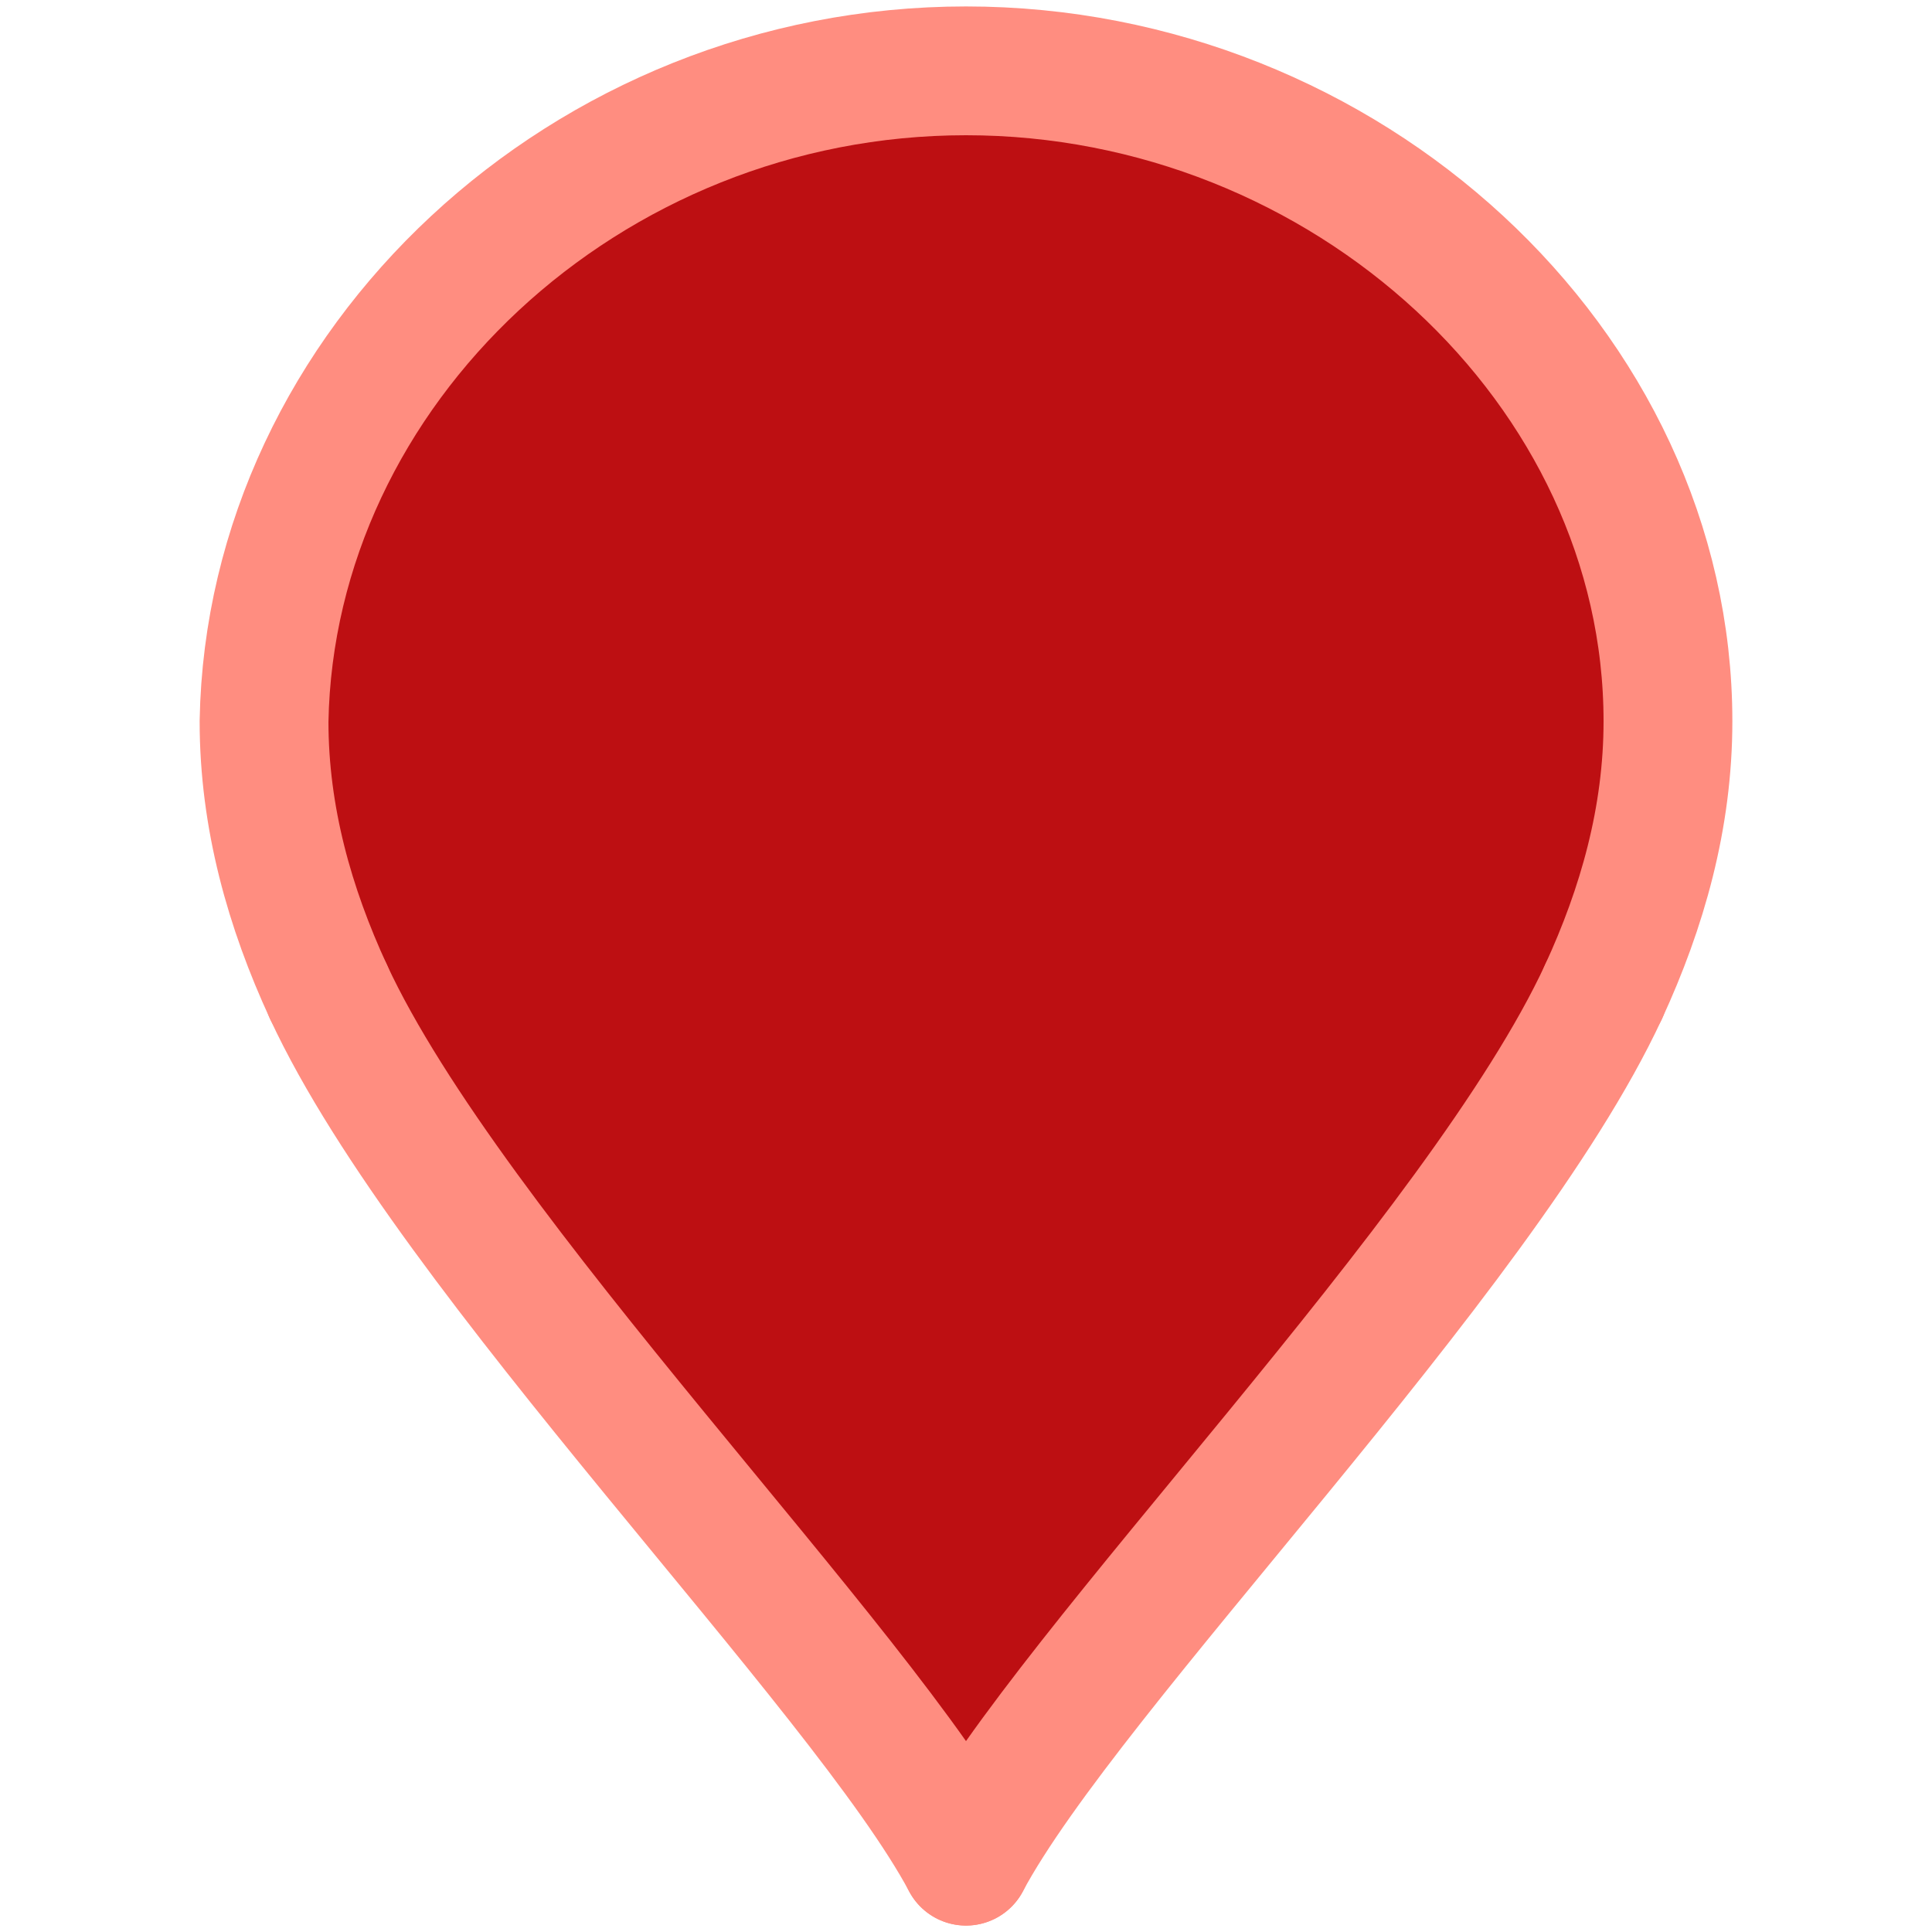 <?xml version="1.0" encoding="UTF-8" standalone="no"?>
<!DOCTYPE svg PUBLIC "-//W3C//DTD SVG 1.1//EN" "http://www.w3.org/Graphics/SVG/1.1/DTD/svg11.dtd">
<svg width="100%" height="100%" viewBox="0 0 30 30" version="1.1" xmlns="http://www.w3.org/2000/svg" xmlns:xlink="http://www.w3.org/1999/xlink" xml:space="preserve" xmlns:serif="http://www.serif.com/" style="fill-rule:evenodd;clip-rule:evenodd;stroke-linecap:round;stroke-miterlimit:10;">
    <g id="XMLID_2_">
        <path d="M15,28.9C13.4,25.9 7,19.5 5.1,15.4C4.5,14.1 4.1,12.7 4.1,11.2C4.161,7.872 5.979,4.873 8.713,3.024C10.497,1.817 12.67,1.1 15,1.1C20.9,1.1 25.9,5.7 25.9,11.2C25.9,12.7 25.5,14.1 24.9,15.4C23,19.5 16.6,25.9 15,28.9Z" style="fill:rgb(189,15,18);fill-rule:nonzero;"/>
        <g>
            <path d="M5.1,15.4C4.5,14.1 4.1,12.7 4.1,11.2C4.2,5.7 9.1,1.1 15,1.1C20.9,1.1 25.9,5.7 25.9,11.2C25.9,12.7 25.5,14.1 24.9,15.4" style="fill:none;stroke:rgb(255,141,128);stroke-width:2px;"/>
            <path d="M15.1,28.9" style="fill:none;stroke:rgb(135,194,222);stroke-width:2px;"/>
            <path d="M5.1,15.4C7,19.5 13.4,25.9 15,28.9" style="fill:none;stroke:rgb(255,141,128);stroke-width:2px;"/>
            <path d="M24.9,15.4C23,19.5 16.6,25.9 15,28.9" style="fill:none;stroke:rgb(255,141,128);stroke-width:2px;"/>
        </g>
    </g>
</svg>
